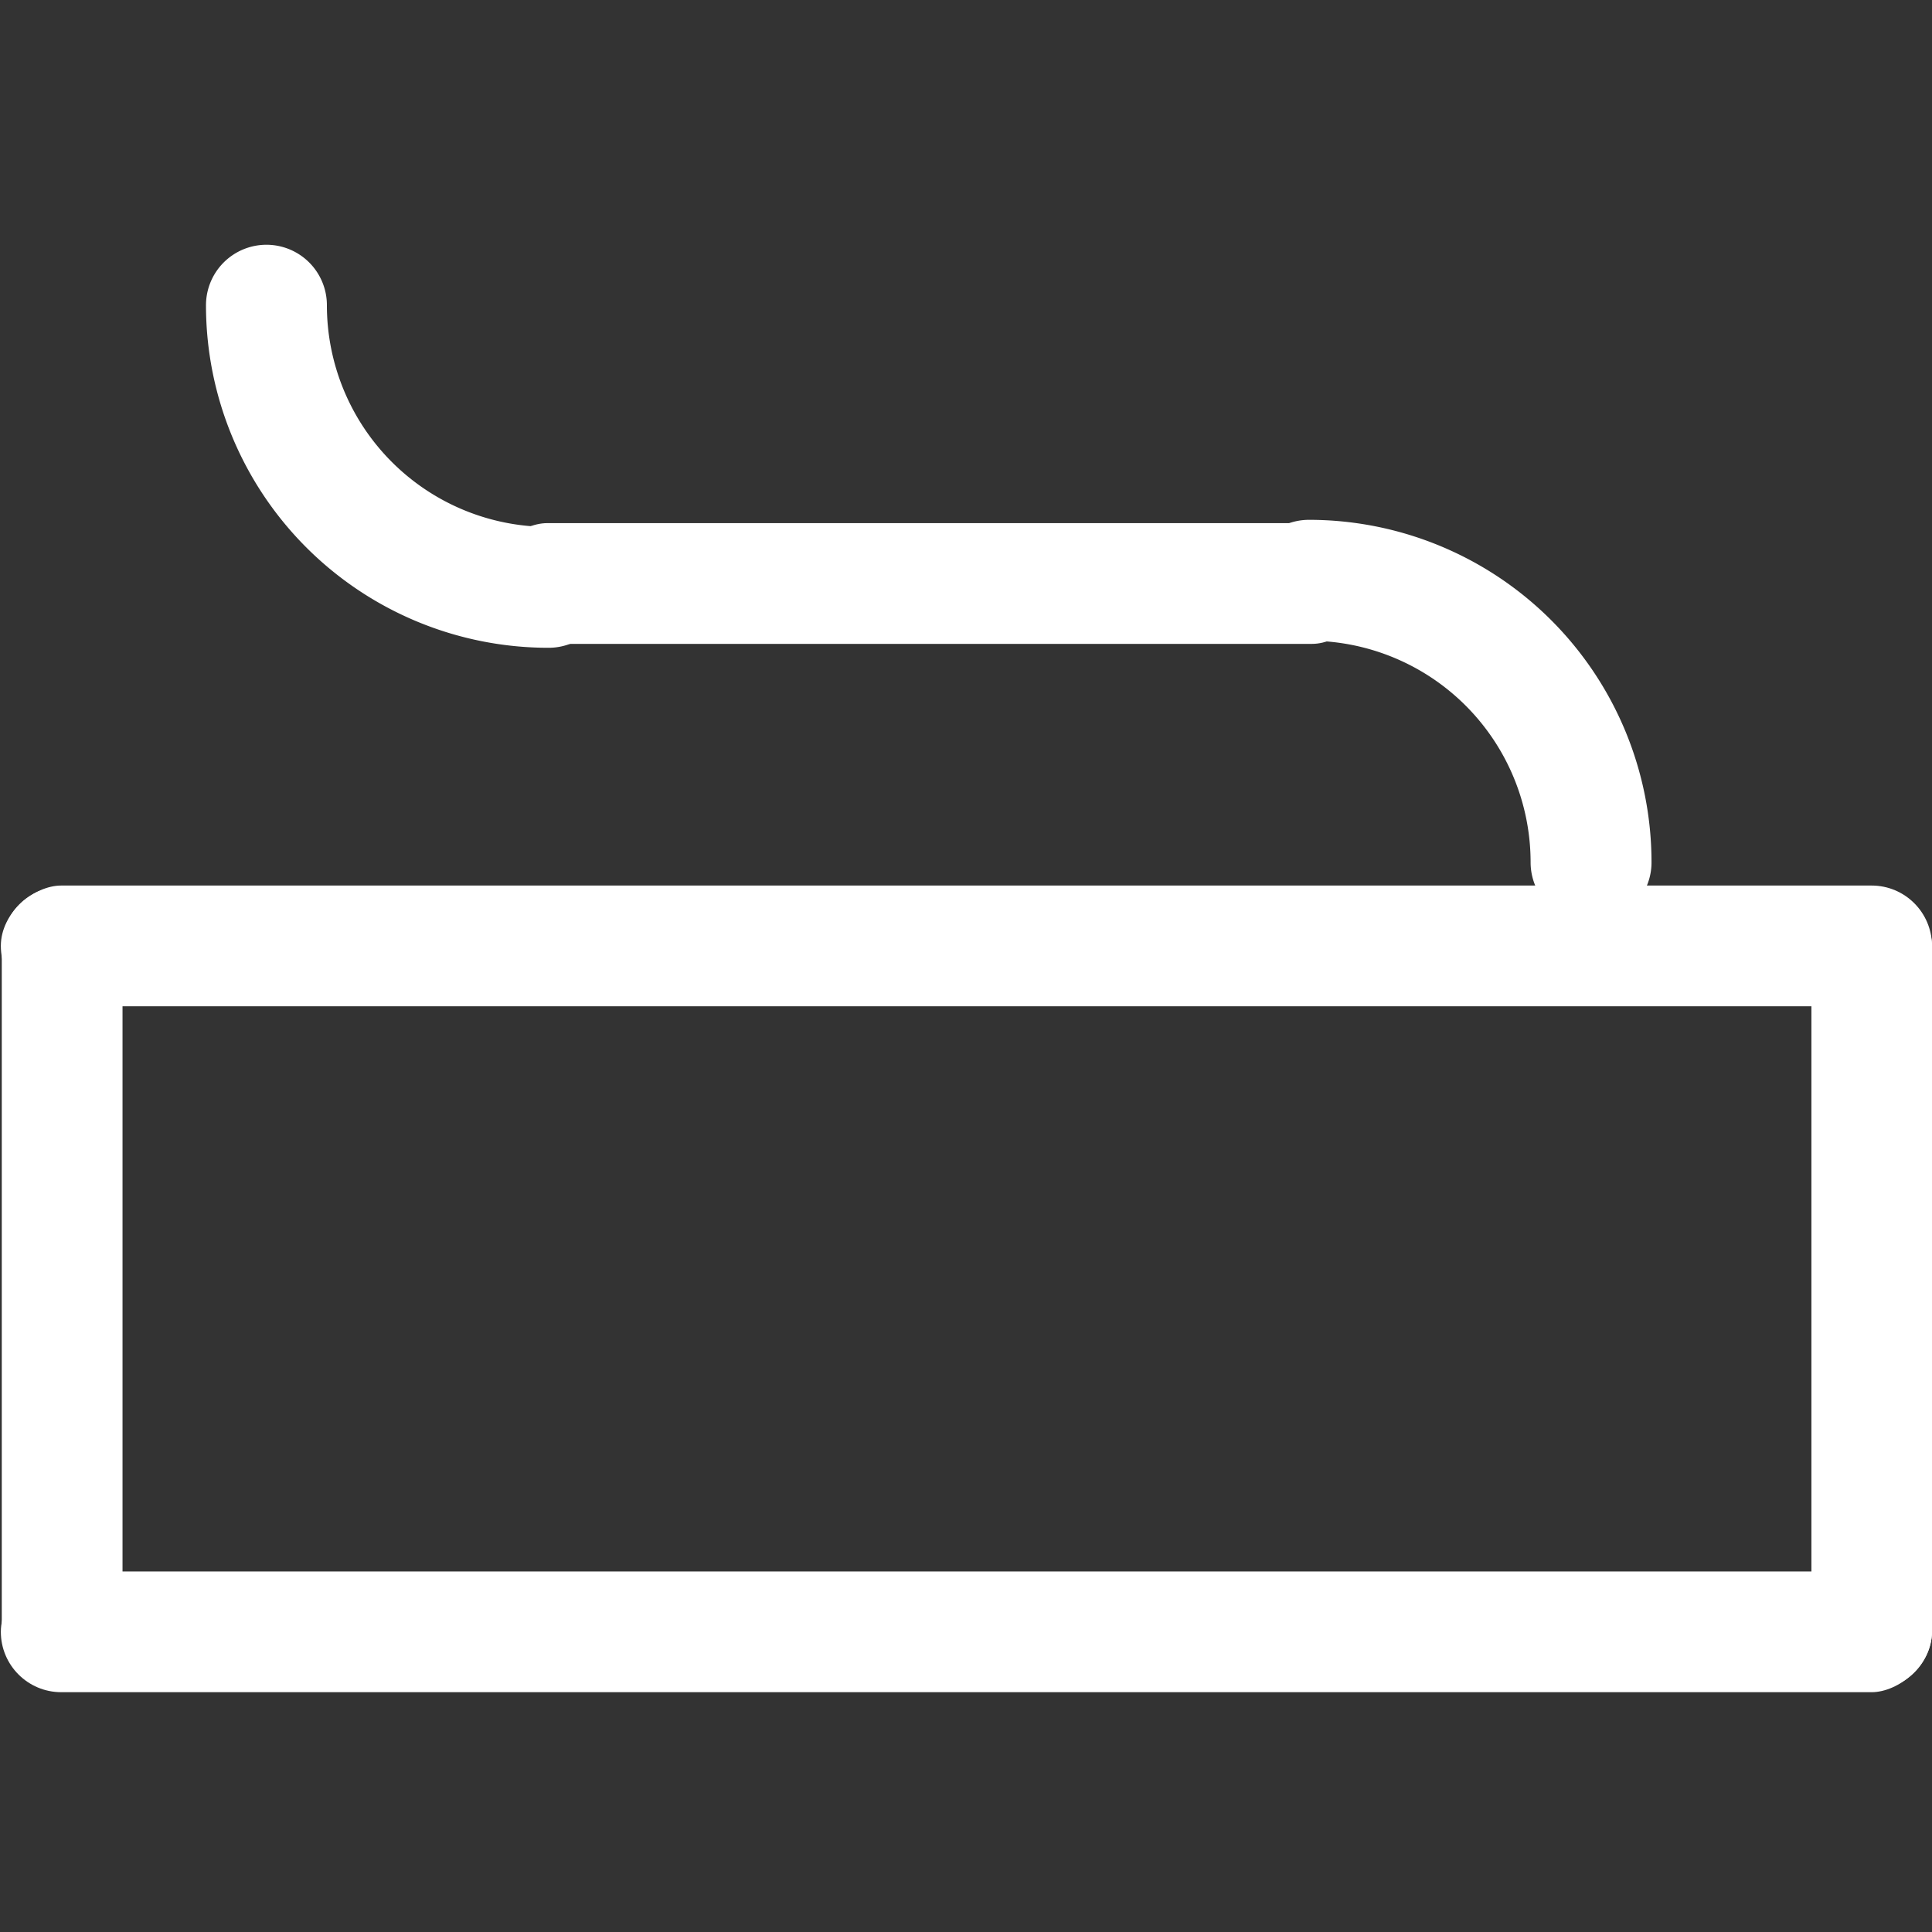 <?xml version="1.0" encoding="UTF-8" standalone="no"?>
<!-- Created with Inkscape (http://www.inkscape.org/) -->

<svg
   xmlns:dc="http://purl.org/dc/elements/1.1/"
   xmlns:cc="http://creativecommons.org/ns#"
   xmlns:rdf="http://www.w3.org/1999/02/22-rdf-syntax-ns#"
   xmlns:svg="http://www.w3.org/2000/svg"
   xmlns="http://www.w3.org/2000/svg"
   xmlns:sodipodi="http://sodipodi.sourceforge.net/DTD/sodipodi-0.dtd"
   xmlns:inkscape="http://www.inkscape.org/namespaces/inkscape"
   width="48"
   height="48"
   id="svg2"
   sodipodi:version="0.32"
   inkscape:version="0.46+devel r20974"
   sodipodi:docname="input-keyboard.svg"
   inkscape:output_extension="org.inkscape.output.svg.inkscape"
   inkscape:export-filename="/home/hbons/Desktop/Intel/svn/moblin-ui-docs/in progress/draft visual UI/icons/icons.png"
   inkscape:export-xdpi="60.476192"
   inkscape:export-ydpi="60.476192"
   version="1.0">
  <rect width="100%" height="100%" fill="#333333" stroke="none"/>
  <sodipodi:namedview
     id="base"
     pagecolor="#ffffff"
     bordercolor="#dcdcdc"
     borderopacity="1"
     gridtolerance="10000"
     guidetolerance="10"
     objecttolerance="10"
     inkscape:pageopacity="0"
     inkscape:pageshadow="2"
     inkscape:zoom="2"
     inkscape:cx="35.775912"
     inkscape:cy="28.152982"
     inkscape:document-units="px"
     inkscape:current-layer="layer1"
     showgrid="true"
     inkscape:window-width="1278"
     inkscape:window-height="750"
     inkscape:window-x="0"
     inkscape:window-y="0"
     inkscape:snap-intersection-line-segments="false"
     inkscape:snap-bbox="true"
     inkscape:snap-nodes="false"
     inkscape:bbox-paths="true"
     inkscape:showpageshadow="false"
     showguides="true"
     inkscape:guide-bbox="true"
     inkscape:bbox-nodes="true"
     inkscape:snap-global="false">
    <inkscape:grid
       enabled="true"
       visible="true"
       id="grid4079"
       type="xygrid"
       empspacing="5" />
    <sodipodi:guide
       id="guide7317"
       position="566.053,854.147"
       orientation="1,0" />
  </sodipodi:namedview>
  <defs
     id="defs4">
    <inkscape:perspective
       sodipodi:type="inkscape:persp3d"
       inkscape:vp_x="0 : 24 : 1"
       inkscape:vp_y="0 : 1000 : 0"
       inkscape:vp_z="48 : 24 : 1"
       inkscape:persp3d-origin="24 : 16 : 1"
       id="perspective20" />
    <inkscape:perspective
       sodipodi:type="inkscape:persp3d"
       inkscape:vp_x="0 : 0.5 : 1"
       inkscape:vp_y="0 : 1000 : 0"
       inkscape:vp_z="1 : 0.5 : 1"
       inkscape:persp3d-origin="0.5 : 0.33333333 : 1"
       id="perspective2773" />
    <inkscape:perspective
       sodipodi:type="inkscape:persp3d"
       inkscape:vp_x="0 : 0.5 : 1"
       inkscape:vp_y="0 : 1000 : 0"
       inkscape:vp_z="1 : 0.5 : 1"
       inkscape:persp3d-origin="0.5 : 0.33333333 : 1"
       id="perspective2871" />
    <inkscape:perspective
       id="perspective15"
       inkscape:persp3d-origin="24 : 16 : 1"
       inkscape:vp_z="48 : 24 : 1"
       inkscape:vp_y="0 : 1000 : 0"
       inkscape:vp_x="0 : 24 : 1"
       sodipodi:type="inkscape:persp3d" />
    <inkscape:perspective
       id="perspective2802"
       inkscape:persp3d-origin="0.5 : 0.33333333 : 1"
       inkscape:vp_z="1 : 0.5 : 1"
       inkscape:vp_y="0 : 1000 : 0"
       inkscape:vp_x="0 : 0.5 : 1"
       sodipodi:type="inkscape:persp3d" />
    <inkscape:perspective
       id="perspective2839"
       inkscape:persp3d-origin="0.5 : 0.33333333 : 1"
       inkscape:vp_z="1 : 0.5 : 1"
       inkscape:vp_y="0 : 1000 : 0"
       inkscape:vp_x="0 : 0.5 : 1"
       sodipodi:type="inkscape:persp3d" />
    <inkscape:perspective
       id="perspective2861"
       inkscape:persp3d-origin="0.5 : 0.33333333 : 1"
       inkscape:vp_z="1 : 0.5 : 1"
       inkscape:vp_y="0 : 1000 : 0"
       inkscape:vp_x="0 : 0.5 : 1"
       sodipodi:type="inkscape:persp3d" />
  </defs>
  <g
     style="display:inline"
     id="layer1"
     inkscape:groupmode="layer"
     inkscape:label="Layer 1">
    <rect
       style="fill:#ffffff;fill-opacity:1;stroke:none;display:inline"
       id="rect2789-5"
       width="3"
       height="47.978"
       x="-25.001"
       y="0.021"
       rx="1.5"
       ry="1.5"
       transform="matrix(0,-1,1,0,0,0)" />
    <rect
       transform="matrix(0,-1,1,0,0,0)"
       ry="1.5"
       rx="1.5"
       y="0.021"
       x="-42.042"
       height="47.978"
       width="3"
       id="rect2816"
       style="fill:#ffffff;fill-opacity:1;stroke:none;display:inline" />
    <rect
       transform="scale(-1,-1)"
       ry="1.5"
       rx="1.5"
       y="-41.988"
       x="-3.044"
       height="19.962"
       width="3"
       id="rect2825"
       style="fill:#ffffff;fill-opacity:1;stroke:none;display:inline" />
    <rect
       style="fill:#ffffff;fill-opacity:1;stroke:none;display:inline"
       id="rect2827"
       width="3"
       height="19.962"
       x="-48.004"
       y="-41.988"
       rx="1.5"
       ry="1.5"
       transform="scale(-1,-1)" />
    <rect
       transform="matrix(0,-1,1,0,0,0)"
       ry="1.5"
       rx="1.5"
       y="12.097"
       x="-15.997"
       height="22"
       width="3"
       id="rect2829"
       style="fill:#ffffff;fill-opacity:1;stroke:none;display:inline" />
    <path
       transform="matrix(0.305,0,0,-0.305,40.392,76.155)"
       d="M -2.828,179.439 A 22.981,22.981 0 0 1 -25.809,202.42"
       sodipodi:ry="22.98097"
       sodipodi:rx="22.98097"
       sodipodi:cy="179.43886"
       sodipodi:cx="-25.809397"
       id="path3543"
       style="fill:none;stroke:#ffffff;stroke-width:9.849;stroke-linecap:round;stroke-miterlimit:4;stroke-opacity:1;stroke-dasharray:none;stroke-dashoffset:0;display:inline"
       sodipodi:type="arc"
       sodipodi:start="0"
       sodipodi:end="1.5707963"
       sodipodi:open="true" />
    <path
       sodipodi:open="true"
       sodipodi:end="1.5707963"
       sodipodi:start="0"
       sodipodi:type="arc"
       style="fill:none;stroke:#ffffff;stroke-width:9.849;stroke-linecap:round;stroke-miterlimit:4;stroke-opacity:1;stroke-dasharray:none;stroke-dashoffset:0;display:inline"
       id="path2875"
       sodipodi:cx="-25.809397"
       sodipodi:cy="179.43886"
       sodipodi:rx="22.98097"
       sodipodi:ry="22.98097"
       d="M -2.828,179.439 A 22.981,22.981 0 0 1 -25.809,202.42"
       transform="matrix(-0.305,0,0,0.305,5.757,-47.146)" />
  </g>
</svg>
